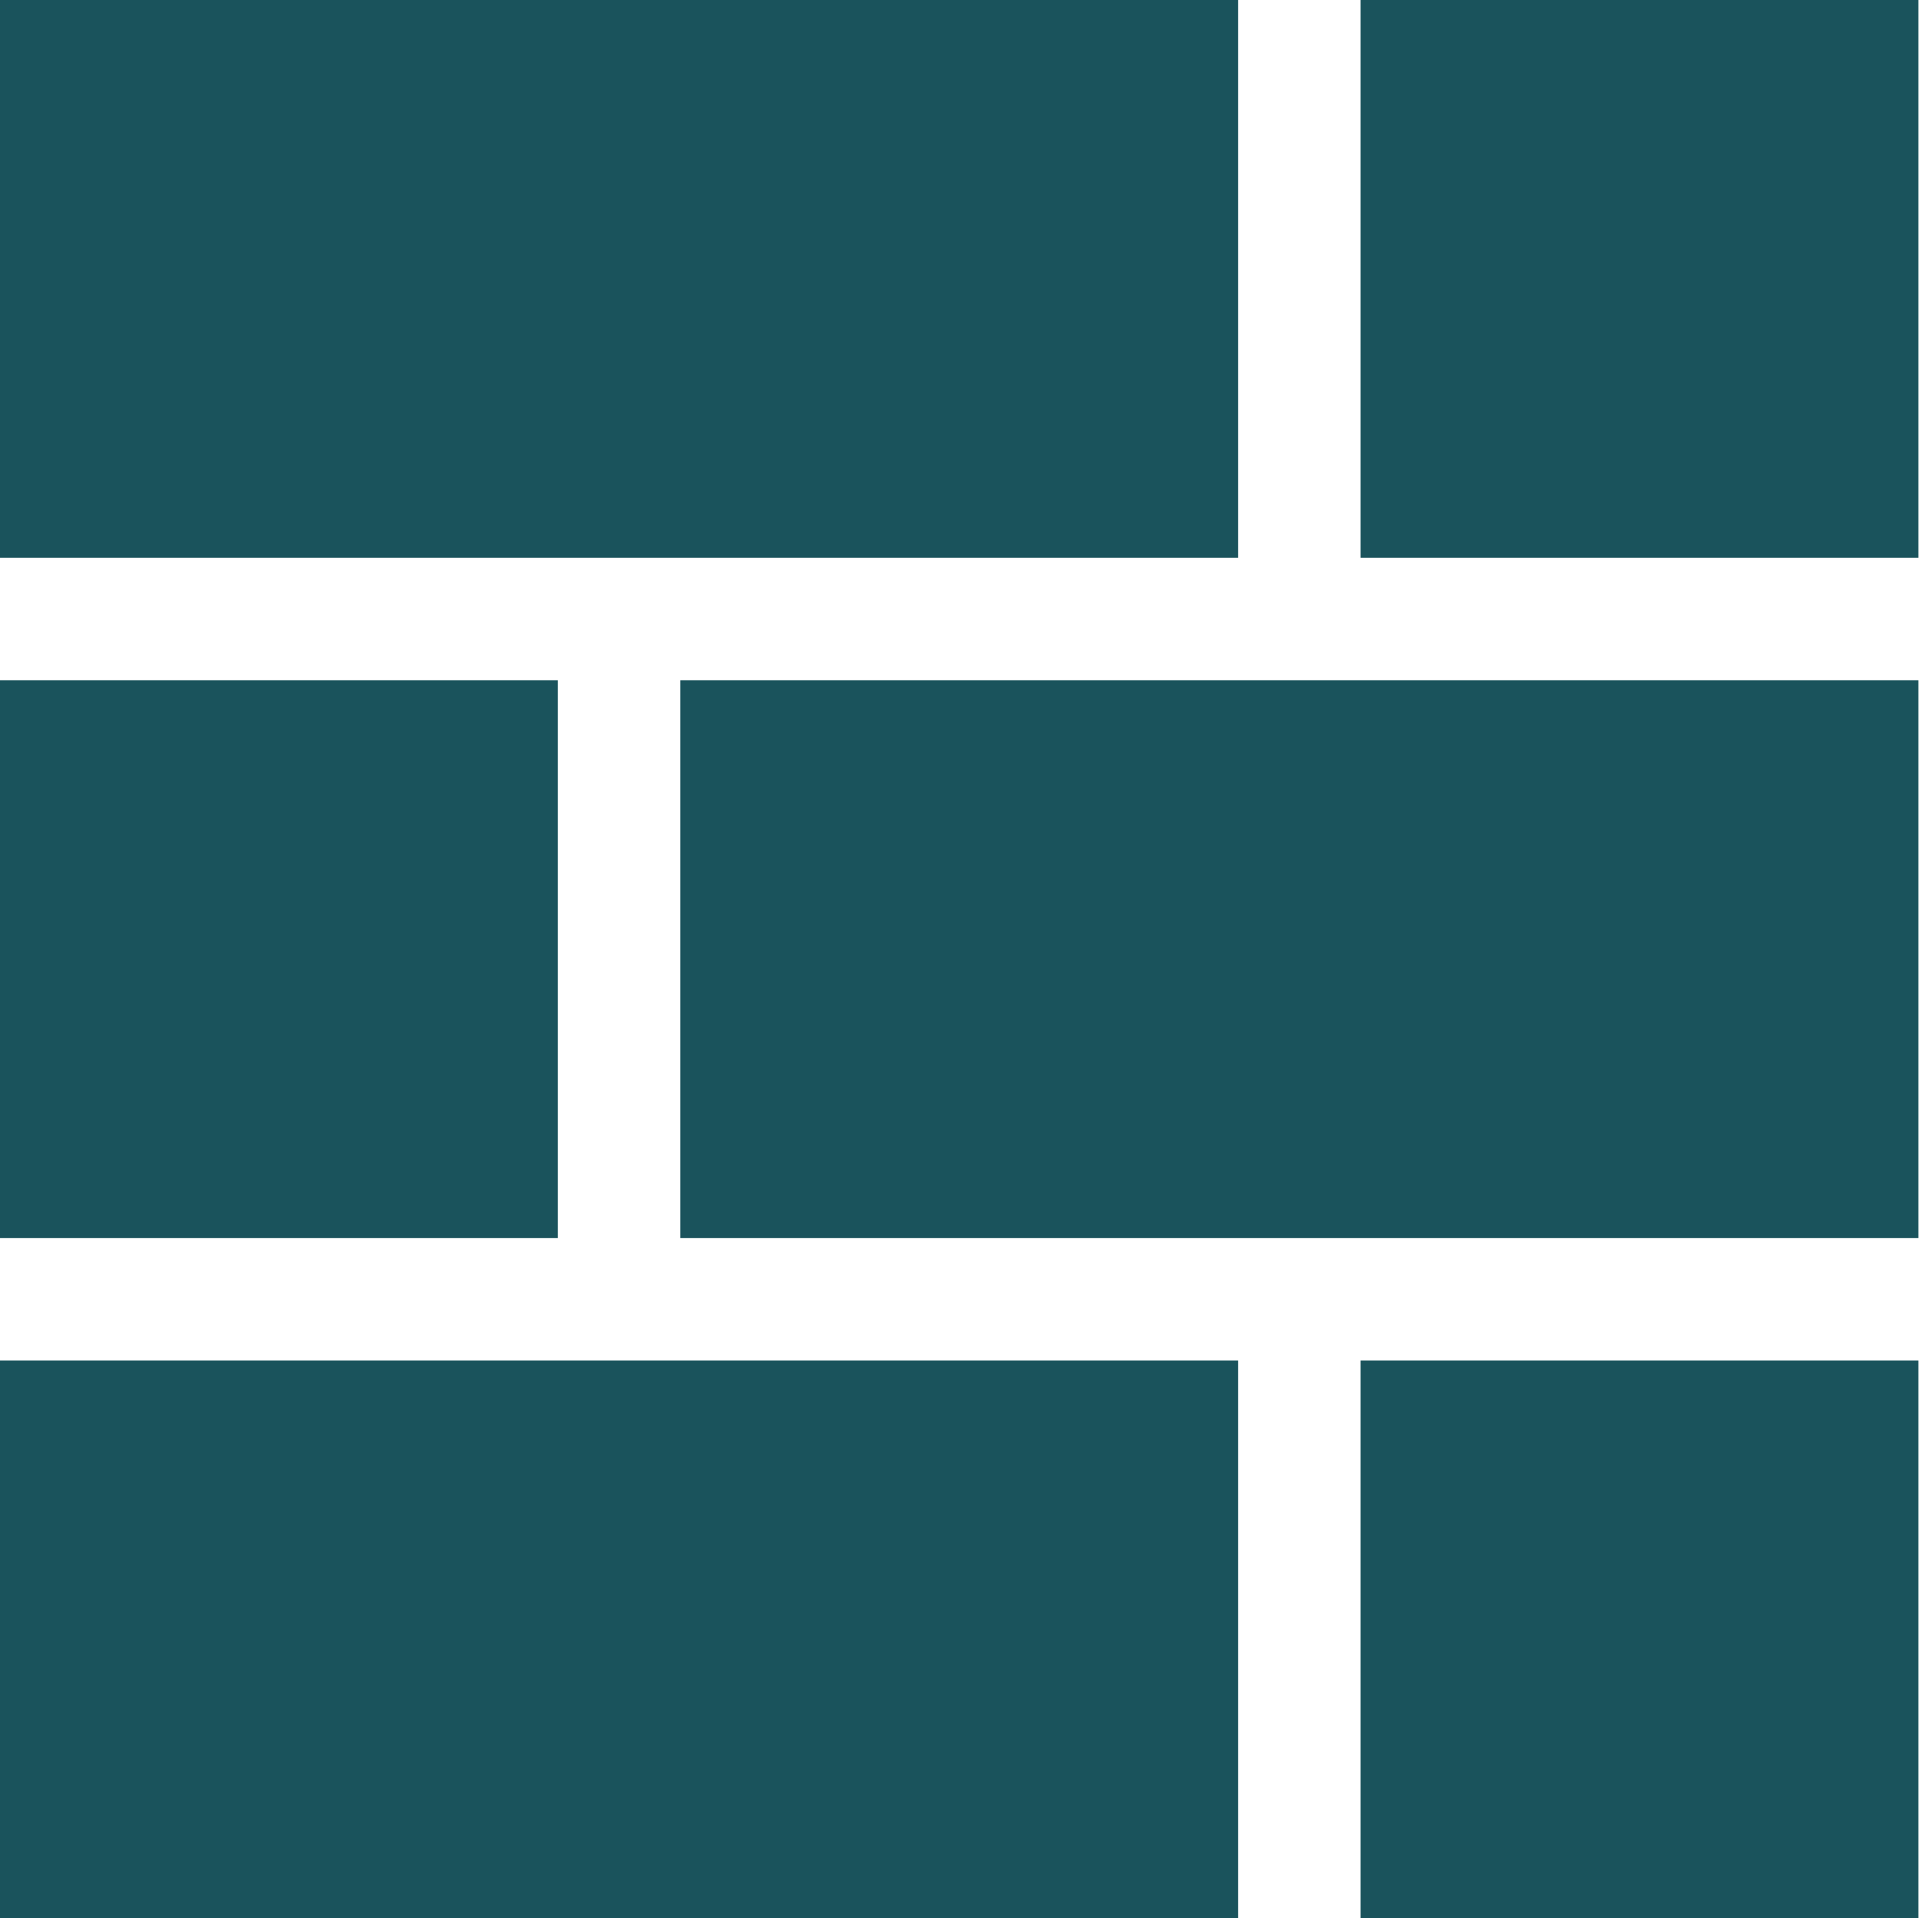 <?xml version="1.0" encoding="UTF-8"?>
<!DOCTYPE svg PUBLIC "-//W3C//DTD SVG 1.1//EN" "http://www.w3.org/Graphics/SVG/1.1/DTD/svg11.dtd">
<svg xmlns="http://www.w3.org/2000/svg" xmlns:xlink="http://www.w3.org/1999/xlink" version="1.1" width="142px" height="141px" viewBox="-0.5 -0.5 142 141" content="&lt;mxfile host=&quot;app.diagrams.net&quot; modified=&quot;2020-05-22T14:56:19.987Z&quot; agent=&quot;5.0 (Macintosh; Intel Mac OS X 10_15_4) AppleWebKit/537.36 (KHTML, like Gecko) Chrome/81.0.404.138 Safari/537.36&quot; version=&quot;13.1.3&quot; etag=&quot;2z0sTZbkaWoCetw3aAfq&quot; type=&quot;device&quot;&gt;&lt;diagram id=&quot;W0V5Q0AsAzS17OIQa1c7&quot;&gt;1ZbBcoMgEEC/xjtCkqbXmrS99JRDz1Q2wgyKQ0jVfn0xQNRG2x6SzJiDg49dZF8Wk4gkef2iacnfFAMZYcTqiGwijFfx2l5b0DhAVsSBTAvmUNyBnfgCD5GnR8HgMAg0SkkjyiFMVVFAagaMaq2qYdheyeFTS5rBBdilVF7Sd8EMd3S9RB1/BZHx8OQY+ZmchmAPDpwyVfUQ2UYk0UoZN8rrBGTrLnhxec8Ts+eNaSjMfxKwS/ik8uhr8/syTSg20+pY+jDQBuoxxfQjhKPLLcTnwmxDgMrB6MaG+IXwwqf4ZsBBVtWpjUMM72sNkPqvMzuv3VVsB77ocQHkbwG2/oJBG48i8lRxYWBX0rSdrWx7W8ZNbtffxHa4F1ImSip9yiXo9LF8UmBfFB4X1RPxOOLhGhoWM9AQEkb6Y6w9rqFlOQMt/tgs72dlNQMr9dDKtKRbnaiHGUhqpk/UrbSsZ6Dl54vmF01XOmL2tvvNP831/jiR7Tc=&lt;/diagram&gt;&lt;/mxfile&gt;"><defs/><g><rect x="0" y="0" width="90" height="40" fill="#1a535c" stroke="#1a535c" pointer-events="all"/><rect x="100" y="0" width="40" height="40" fill="#1a535c" stroke="#1a535c" pointer-events="all"/><rect x="0" y="50" width="40" height="40" fill="#1a535c" stroke="#1a535c" pointer-events="all"/><rect x="50" y="50" width="90" height="40" fill="#1a535c" stroke="#1a535c" pointer-events="all"/><rect x="0" y="100" width="90" height="40" fill="#1a535c" stroke="#1a535c" pointer-events="all"/><rect x="100" y="100" width="40" height="40" fill="#1a535c" stroke="#1a535c" pointer-events="all"/></g></svg>